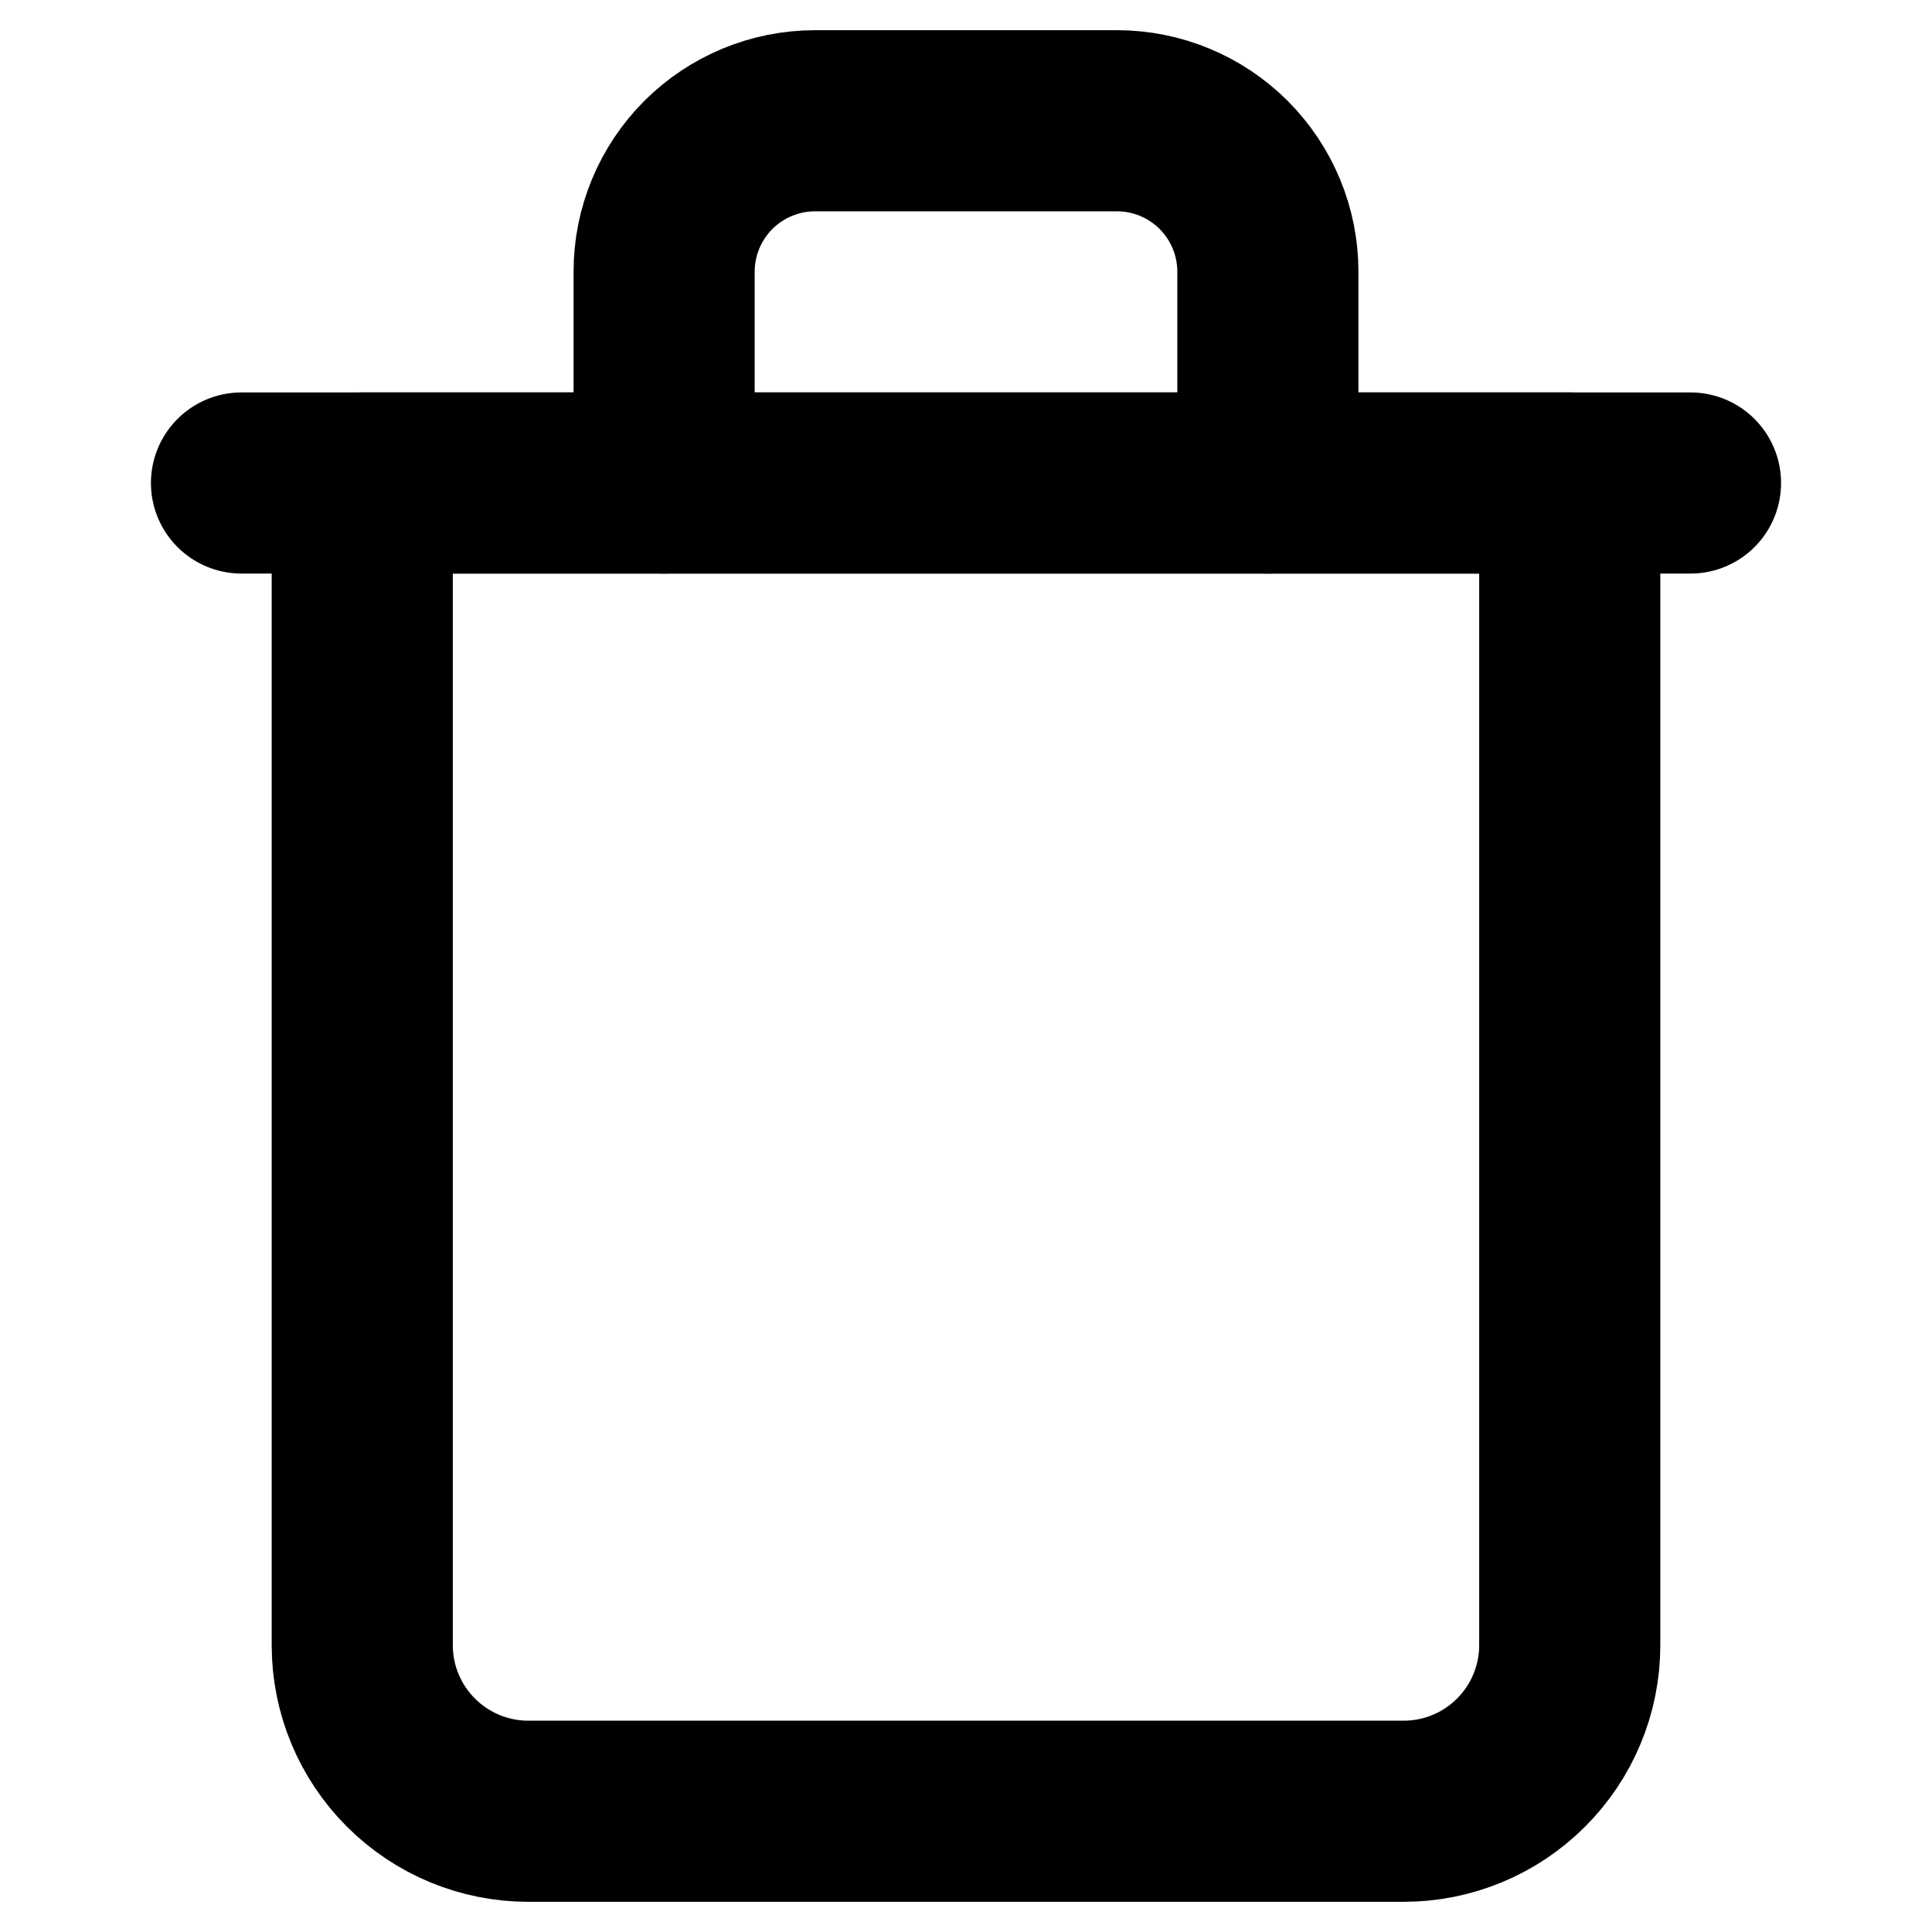 <svg width="16" height="16" viewBox="0 0 16 16" fill="none" xmlns="http://www.w3.org/2000/svg">
<path d="M13 4V13.625C13 13.99 12.855 14.339 12.597 14.597C12.339 14.855 11.99 15 11.625 15H4.375C4.01 15 3.661 14.855 3.403 14.597C3.145 14.339 3 13.99 3 13.625V4H13Z" stroke="black" stroke-width="1.5" stroke-linecap="round" stroke-linejoin="round"/>
<path d="M2 4H3.333H14" stroke="black" stroke-width="1.5" stroke-linecap="round" stroke-linejoin="round"/>
<path d="M5.5 4V2.25C5.5 1.918 5.632 1.601 5.866 1.366C6.101 1.132 6.418 1 6.75 1H9.25C9.582 1 9.899 1.132 10.134 1.366C10.368 1.601 10.5 1.918 10.5 2.25V4" stroke="black" stroke-width="1.5" stroke-linecap="round" stroke-linejoin="round"/>
</svg>
